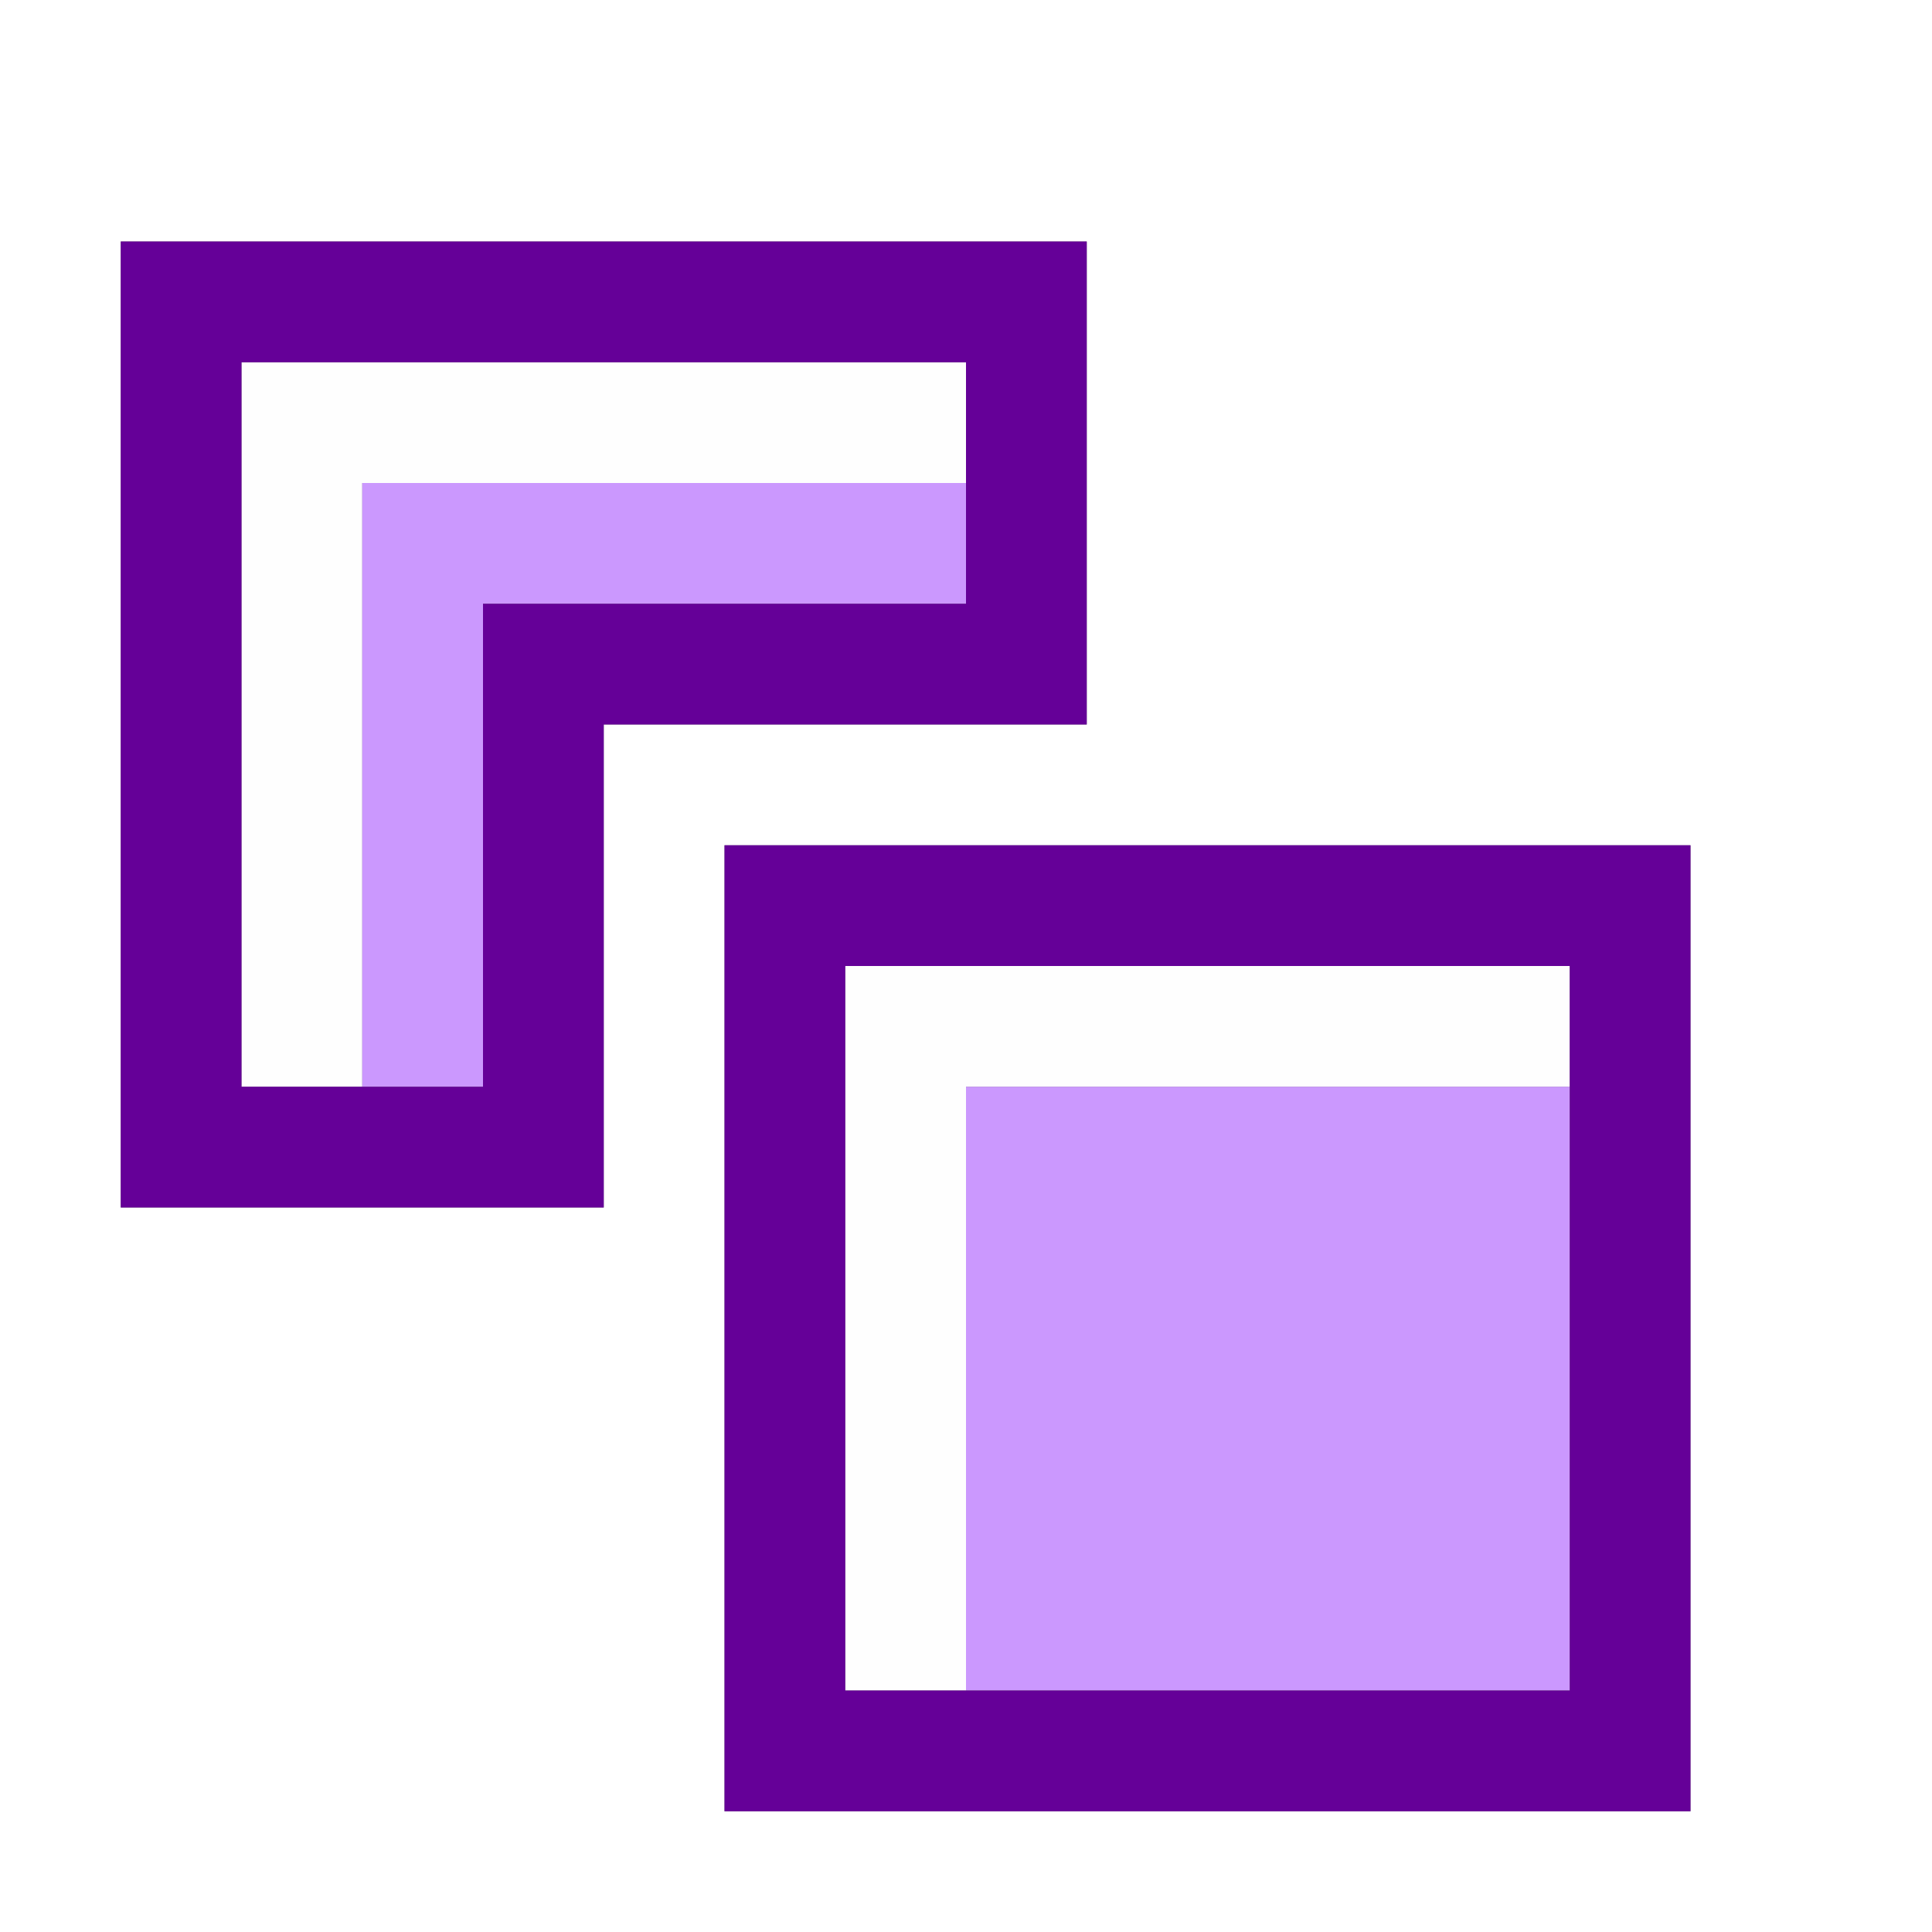 <?xml version="1.0" encoding="UTF-8" standalone="no"?>
<!-- Created with Inkscape (http://www.inkscape.org/) -->

<svg
   xmlns:dc="http://purl.org/dc/elements/1.1/"
   xmlns:cc="http://creativecommons.org/ns#"
   xmlns:rdf="http://www.w3.org/1999/02/22-rdf-syntax-ns#"
   xmlns:svg="http://www.w3.org/2000/svg"
   xmlns="http://www.w3.org/2000/svg"
   xmlns:sodipodi="http://sodipodi.sourceforge.net/DTD/sodipodi-0.dtd"
   xmlns:inkscape="http://www.inkscape.org/namespaces/inkscape"
   version="1.1"
   id="svg2"
   width="16"
   height="16"
   viewBox="0 0 16 16"
   sodipodi:docname="MOD_BOOLEAN.svg"
   inkscape:version="0.92.4 (5da689c313, 2019-01-14)">
  <rect x="0" y="0" width="16" height="16" fill="#808080" stroke="none"/>
  <defs
     id="defs6" />
  <sodipodi:namedview
     pagecolor="#ffffff"
     bordercolor="#666666"
     borderopacity="1"
     objecttolerance="10"
     gridtolerance="10"
     guidetolerance="10"
     inkscape:pageopacity="0"
     inkscape:pageshadow="2"
     inkscape:window-width="828"
     inkscape:window-height="692"
     id="namedview4"
     showgrid="false"
     inkscape:zoom="14.75"
     inkscape:cx="8"
     inkscape:cy="8"
     inkscape:window-x="0"
     inkscape:window-y="0"
     inkscape:window-maximized="0"
     inkscape:current-layer="svg2" />
  <g
     id="MOD_BOOLEAN">
    <path
       style="fill:#ffffff;stroke-width:0.031"
       d="M 0,8 V 0 h 8 8 v 8 8 H 8 0 Z m 14,3 V 7 H 10 6 v 4 4 h 4 4 z M 5,8 V 6 H 7 9 V 4 2 H 5 1 v 4 4 h 2 2 z"
       id="path825"
       inkscape:connector-curvature="0" />
    <path
       style="fill:#fefefe;stroke-width:0.031"
       d="M 7,11 V 8 h 3 3 V 8.5 9 H 10.5 8 V 11.5 14 H 7.5 7 Z M 2,6 V 3 H 5 8 V 3.5 4 H 5.5 3 V 6.5 9 H 2.5 2 Z"
       id="path823"
       inkscape:connector-curvature="0" />
    <path
       style="fill:#cb98fe;stroke-width:0.031"
       d="M 8,11.5 V 9 H 10.5 13 V 11.5 14 H 10.5 8 Z M 3,6.5 V 4 H 5.5 8 V 4.5 5 H 6 4 V 7 9 H 3.5 3 Z"
       id="path821"
       inkscape:connector-curvature="0" />
    <path
       style="fill:#650098;stroke-width:0.031"
       d="M 6,11 V 7 h 4 4 v 4 4 H 10 6 Z m 7,0 V 8 H 10 7 v 3 3 h 3 3 z M 1,6 V 2 H 5 9 V 4 6 H 7 5 v 2 2 H 3 1 Z M 4,7 V 5 H 6 8 V 4 3 H 5 2 v 3 3 h 1 1 z"
       id="path819"
       inkscape:connector-curvature="0" />
  </g>
</svg>
